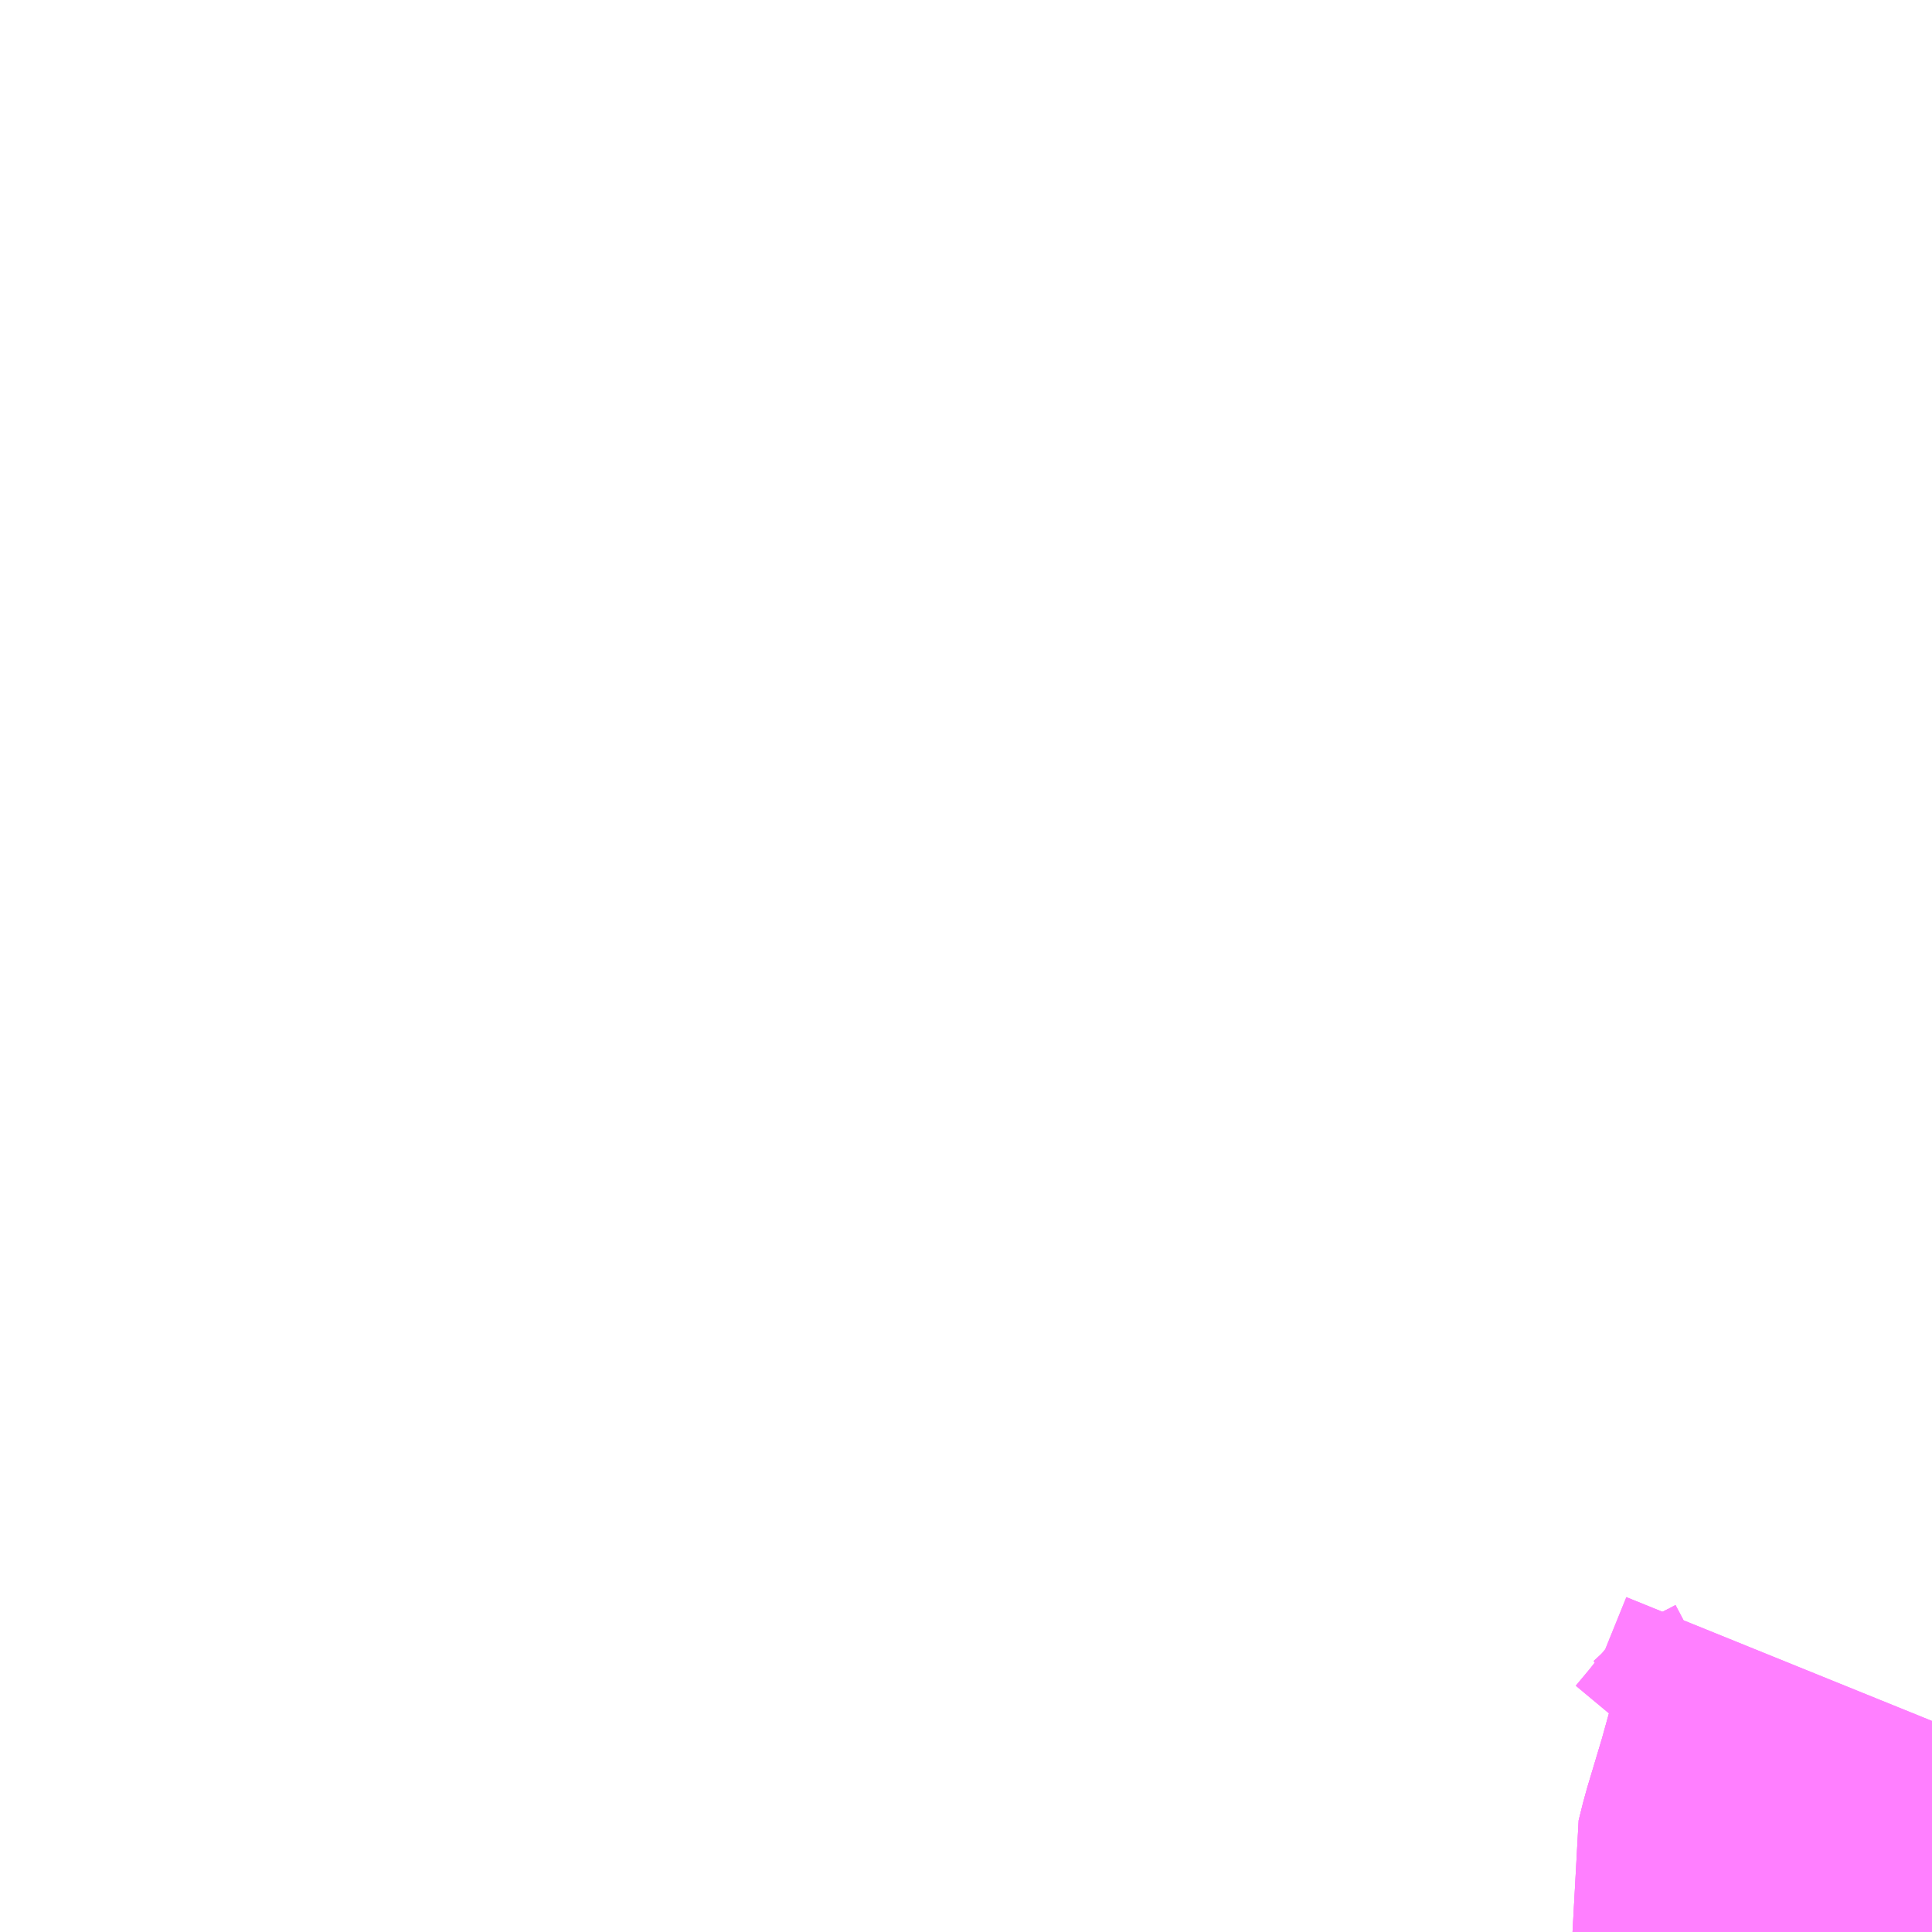 <?xml version="1.0" encoding="UTF-8"?>
<svg  xmlns="http://www.w3.org/2000/svg" xmlns:xlink="http://www.w3.org/1999/xlink" xmlns:go="http://purl.org/svgmap/profile" property="N07_001,N07_002,N07_003,N07_004,N07_005,N07_006,N07_007" viewBox="13302.246 -3546.387 2.197 2.197" go:dataArea="13302.24609375 -3546.38671875 2.197265625 2.197265625" >
<globalCoordinateSystem srsName="http://purl.org/crs/84" transform="matrix(100.0,0.0,0.0,-100.0,0.0,0.0)" />
<defs>
 <g id="p0" >
  <circle cx="0.0" cy="0.0" r="3" stroke="green" stroke-width="0.75" vector-effect="non-scaling-stroke" />
 </g>
</defs>
<g fill="none" fill-rule="evenodd" stroke="#FF00FF" stroke-width="0.75" opacity="0.5" vector-effect="non-scaling-stroke" stroke-linejoin="bevel" >
<path content="1,一畑バス（株）,京都～松江・出雲線,4.0,4.0,4.0," xlink:title="1" d="M13304.443,-3544.427L13304.417,-3544.349L13304.395,-3544.309L13304.354,-3544.261L13304.313,-3544.223L13304.246,-3544.189"/>
<path content="1,一畑バス（株）,岡山～米子・松江・出雲線,7.0,7.0,7.0," xlink:title="1" d="M13304.443,-3544.36L13304.428,-3544.306L13304.41,-3544.246L13304.405,-3544.226L13304.408,-3544.204L13304.412,-3544.189"/>
<path content="1,両備ホールディングス（株）,ももたろうエクスプレス　岡山～出雲・松江・米子線,7.0,7.0,7.0," xlink:title="1" d="M13304.443,-3544.36L13304.428,-3544.306L13304.41,-3544.246L13304.405,-3544.226L13304.408,-3544.204L13304.412,-3544.189"/>
<path content="1,中鉄バス（株）,出雲線　ももたろうエクスプレス,7.0,7.0,7.0," xlink:title="1" d="M13304.443,-3544.36L13304.428,-3544.306L13304.41,-3544.246L13304.405,-3544.226L13304.408,-3544.204L13304.412,-3544.189"/>
<path content="1,京阪バス（株）,京都⇔松江・出雲,1.0,1.0,1.0," xlink:title="1" d="M13304.443,-3544.43L13304.411,-3544.351L13304.393,-3544.314L13304.346,-3544.254L13304.326,-3544.23L13304.307,-3544.22L13304.269,-3544.202L13304.242,-3544.189"/>
<path content="1,広島電鉄（株）,広島～松江線,7.0,7.0,7.0," xlink:title="1" d="M13304.246,-3544.189L13304.313,-3544.223L13304.354,-3544.261L13304.395,-3544.309L13304.417,-3544.349L13304.443,-3544.427"/>
<path content="1,阪急バス（株）,松江・出雲行（くにびき号）,8.0,8.0,8.0," xlink:title="1" d="M13304.443,-3544.43L13304.411,-3544.351L13304.393,-3544.314L13304.346,-3544.254L13304.326,-3544.23L13304.307,-3544.22L13304.269,-3544.202L13304.242,-3544.189"/>
</g>
</svg>
